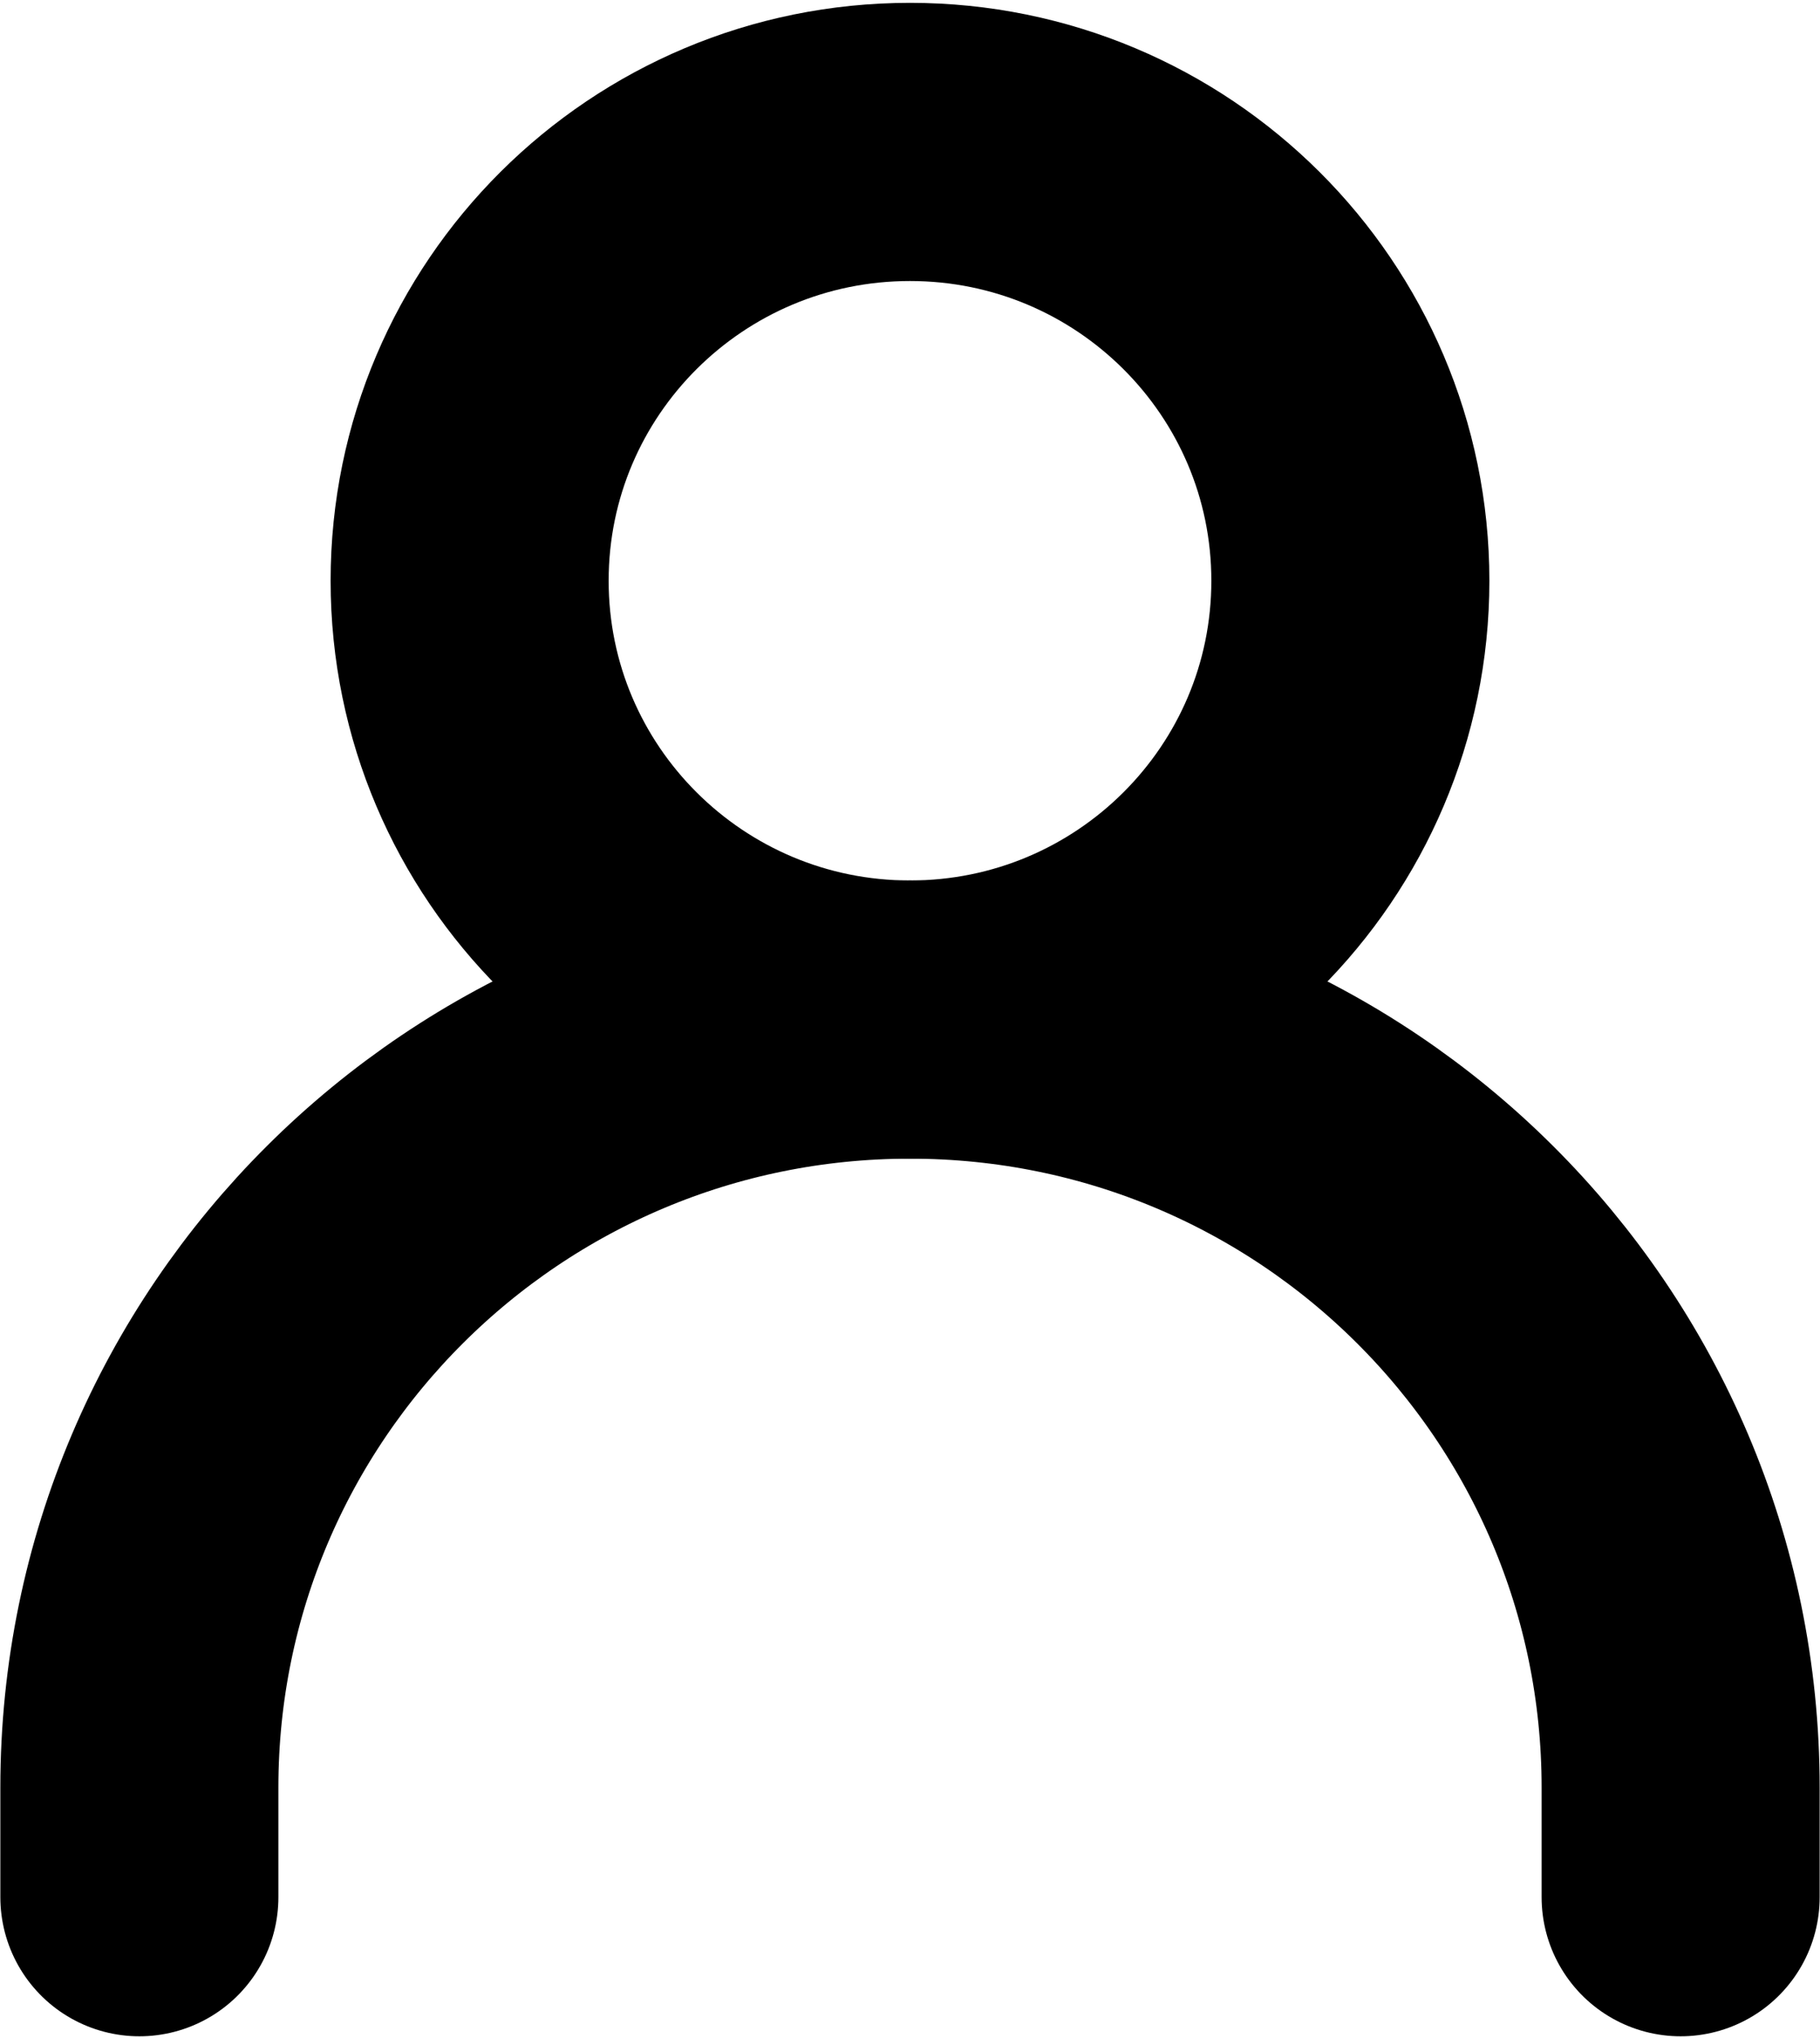 <svg width="444" height="497" viewBox="0 0 444 497" fill="none" xmlns="http://www.w3.org/2000/svg">
<path d="M34 462.594V435.845C34 332.433 118.171 248.601 222 248.601C325.83 248.601 410 332.433 410 435.845V462.594" stroke="black" stroke-width="67.829" stroke-linecap="round" stroke-linejoin="round"/>
<path d="M222 248.601C281.33 248.601 329.428 200.695 329.428 141.604C329.428 82.511 281.33 34.607 222 34.607C162.669 34.607 114.571 82.511 114.571 141.604C114.571 200.695 162.669 248.601 222 248.601Z" stroke="black" stroke-width="67.829" stroke-linecap="round" stroke-linejoin="round"/>
</svg>
